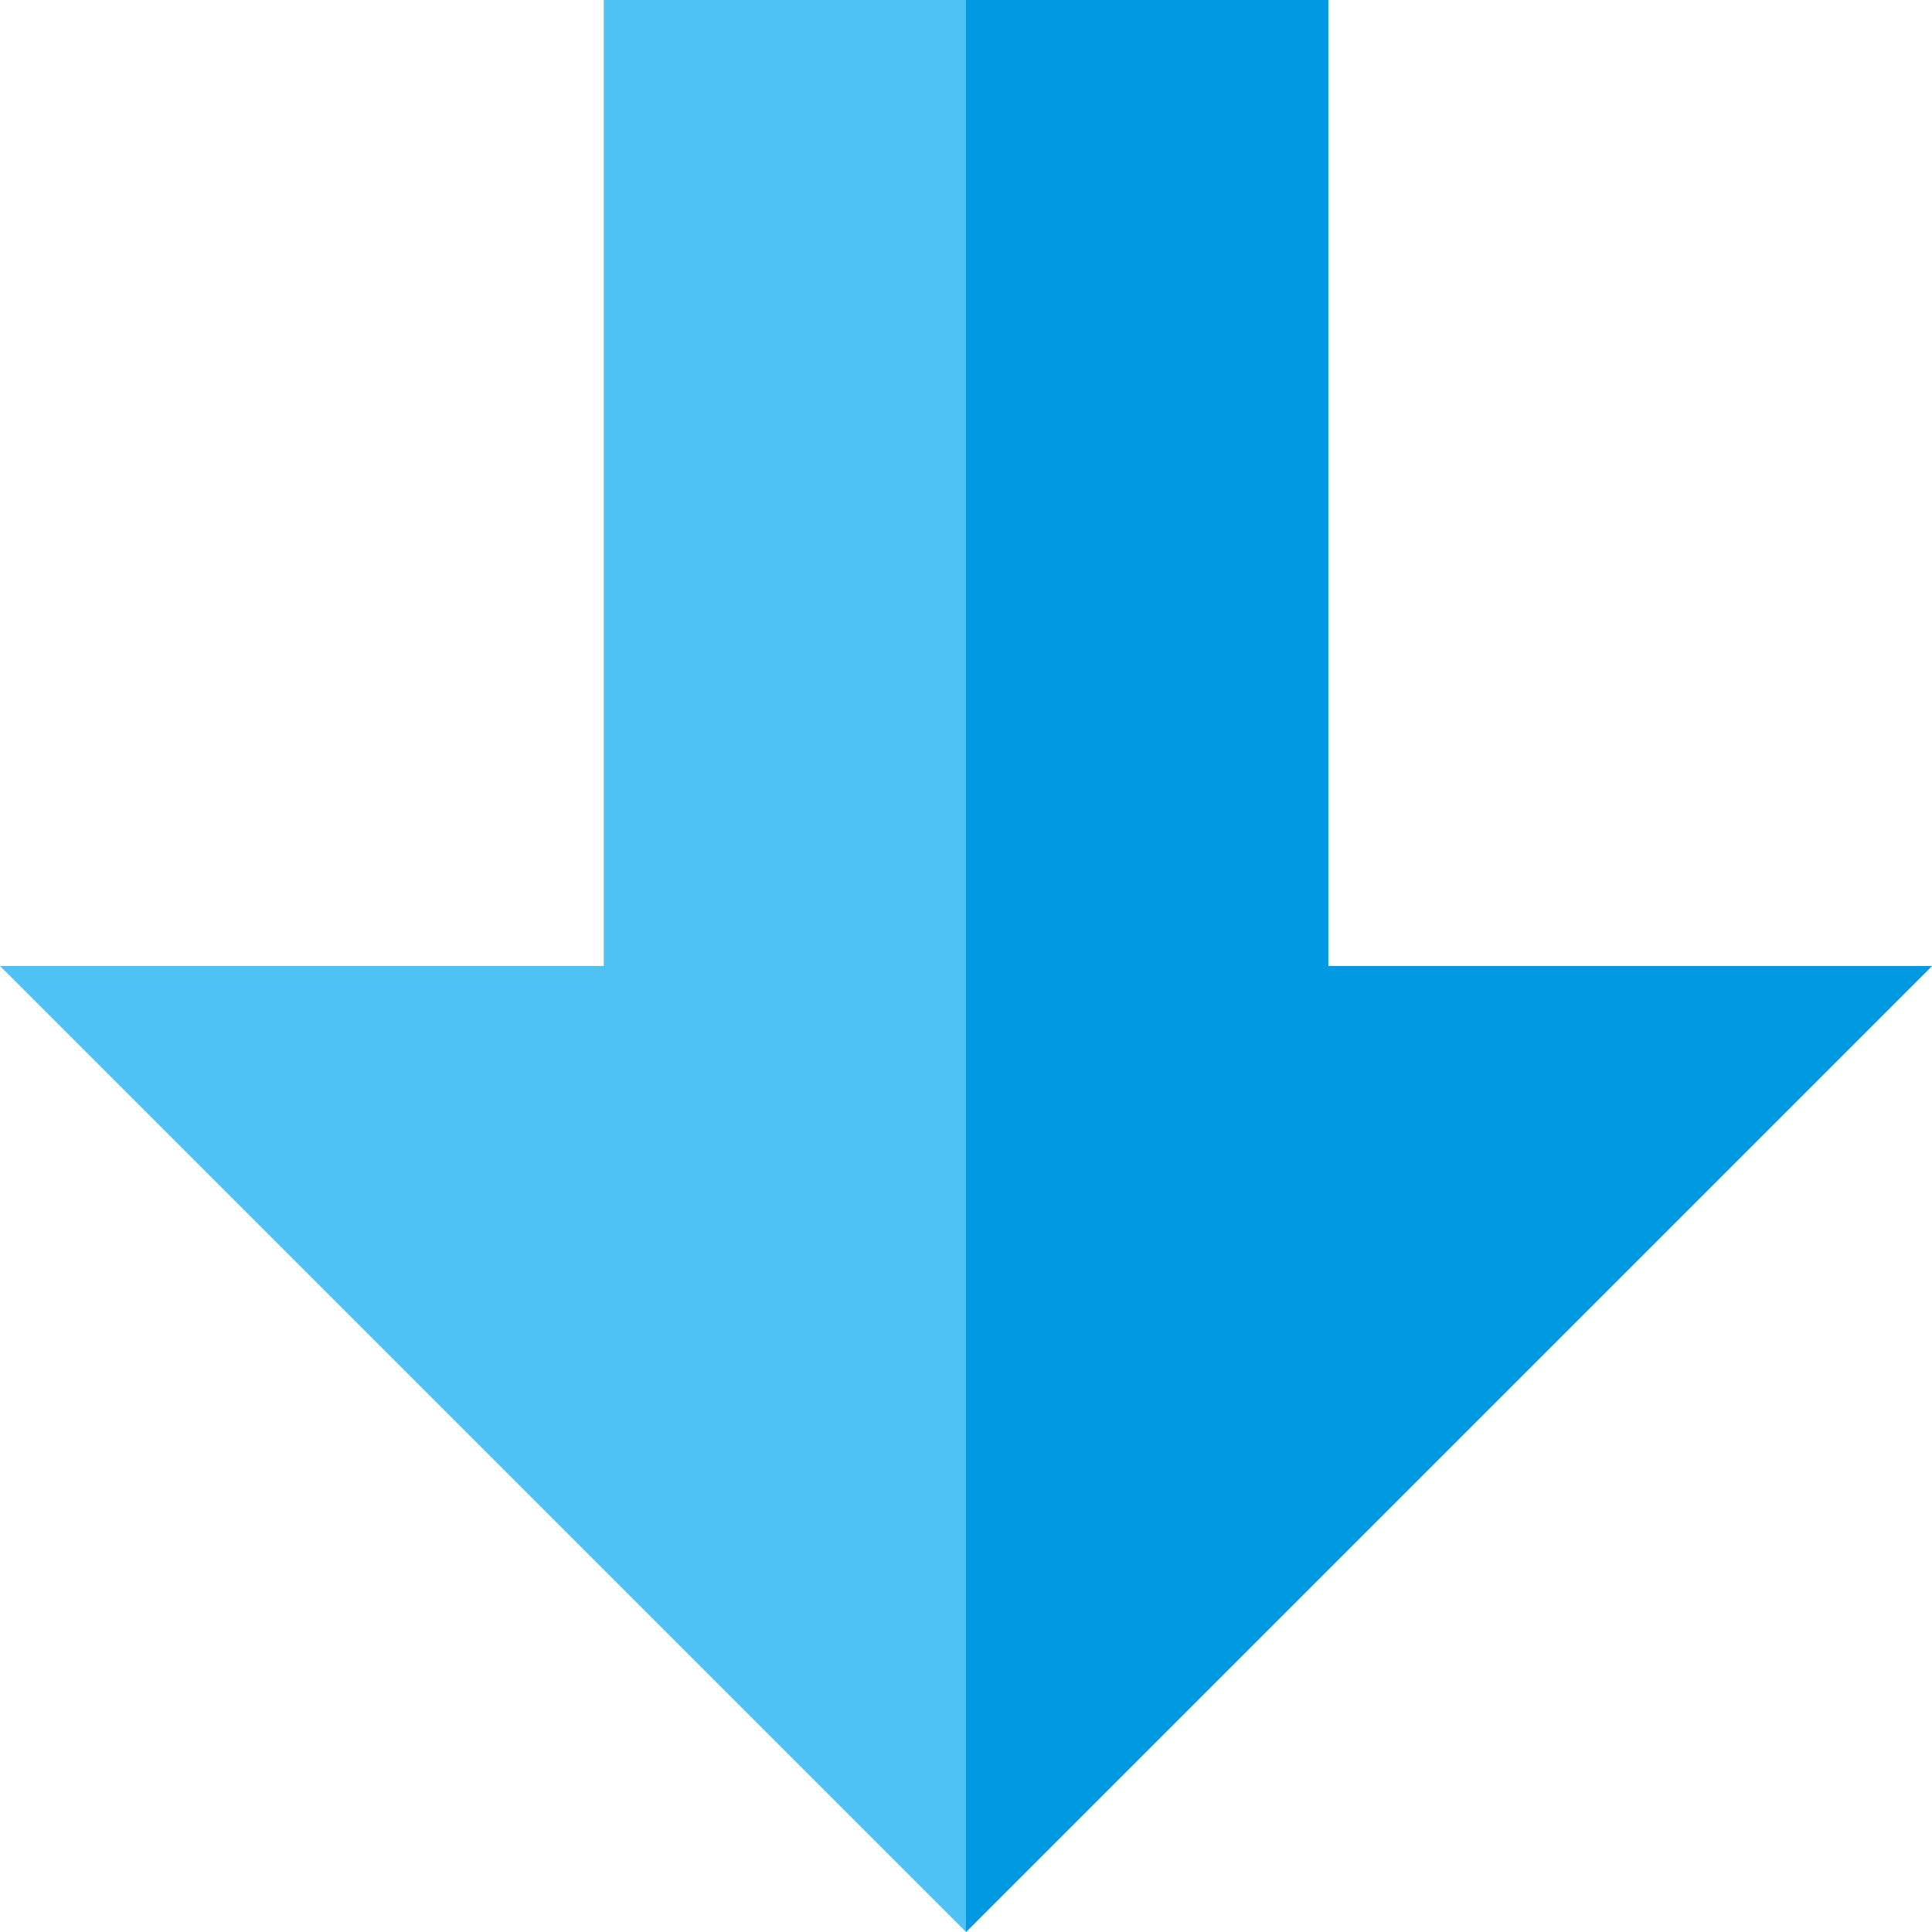 <?xml version="1.0" encoding="UTF-8" standalone="no"?>
<svg
   xmlns:dc="http://purl.org/dc/elements/1.1/"
   xmlns:cc="http://creativecommons.org/ns#"
   xmlns:rdf="http://www.w3.org/1999/02/22-rdf-syntax-ns#"
   xmlns:svg="http://www.w3.org/2000/svg"
   xmlns="http://www.w3.org/2000/svg"
   xmlns:sodipodi="http://sodipodi.sourceforge.net/DTD/sodipodi-0.dtd"
   xmlns:inkscape="http://www.inkscape.org/namespaces/inkscape"
   x="0"
   y="0"
   width="512"
   height="512"
   version="1.1"
   viewBox="0 0 512 512"
   id="svg4165"
   inkscape:version="0.91 r13725"
   sodipodi:docname="arrow_down_blue.svg">
  <defs
     id="defs4179" />
  <sodipodi:namedview
     pagecolor="#ffffff"
     bordercolor="#666666"
     borderopacity="1"
     objecttolerance="10"
     gridtolerance="10"
     guidetolerance="10"
     inkscape:pageopacity="0"
     inkscape:pageshadow="2"
     inkscape:window-width="1920"
     inkscape:window-height="1017"
     id="namedview4177"
     showgrid="false"
     showguides="true"
     inkscape:guide-bbox="true"
     inkscape:zoom="1.6601563"
     inkscape:cx="256"
     inkscape:cy="256"
     inkscape:window-x="-8"
     inkscape:window-y="-8"
     inkscape:window-maximized="1"
     inkscape:current-layer="svg4165">
    <sodipodi:guide
       position="196.969,256"
       orientation="0,1"
       id="guide4187" />
  </sodipodi:namedview>
  <title
     id="title4167">sort up down icon</title>
  <desc
     id="desc4169">sort up down icon from the IconExperience.com G-Collection. Copyright by INCORS GmbH (www.incors.com).</desc>
  <g
     id="g4195"
     transform="matrix(2,0,0,2,-256,-512)">
    <path
       id="polygon4173"
       d="m 208,256 0,128 -80,0 128,128 128,-128 -80,0 0,-128 -96,0 z"
       style="fill:#4ec1f5"
       inkscape:connector-curvature="0" />
    <path
       id="polygon4175"
       d="m 256,256 0,256 128,-128 -80,0 0,-128 -48,0 z"
       style="fill:#0299e3"
       inkscape:connector-curvature="0" />
  </g>
</svg>

